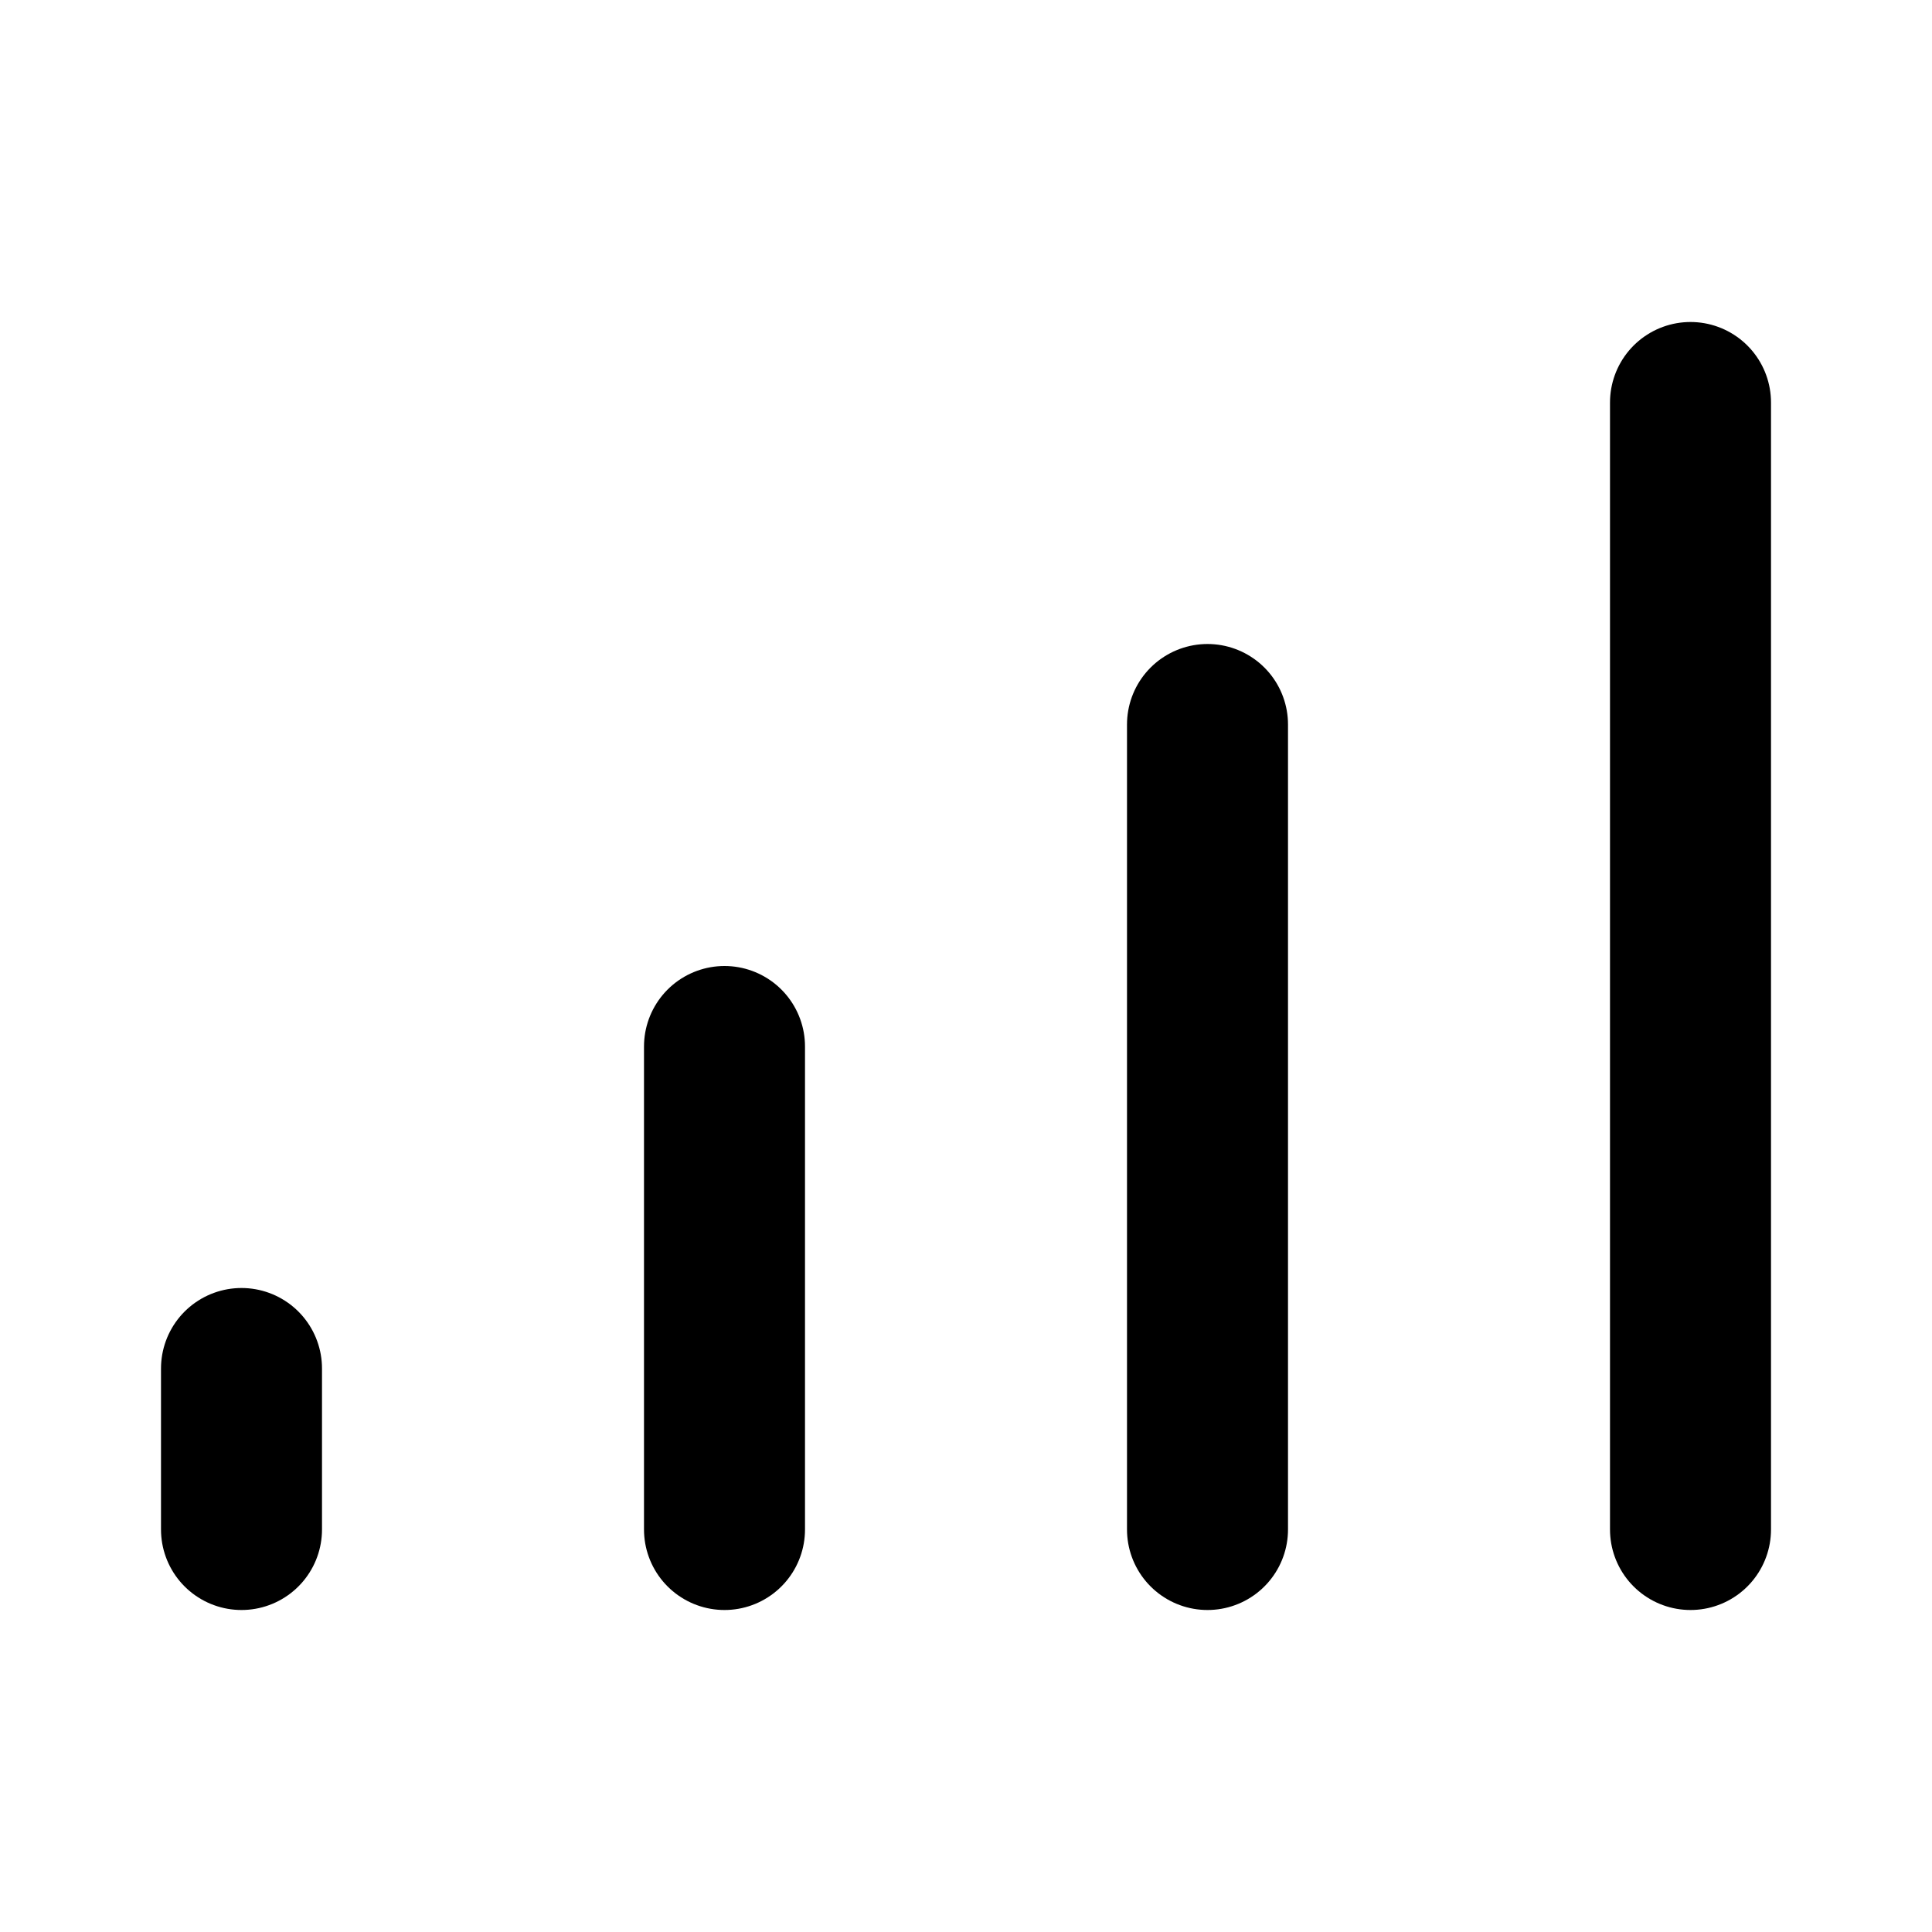 <svg width="24" height="24" viewBox="0 0 24 24" fill="none" xmlns="http://www.w3.org/2000/svg">
<path d="M3 17V19M9 13L9 19M15 9V19M21 5V19" stroke="black" stroke-width="2" stroke-linecap="round" stroke-linejoin="round"/>
</svg>
